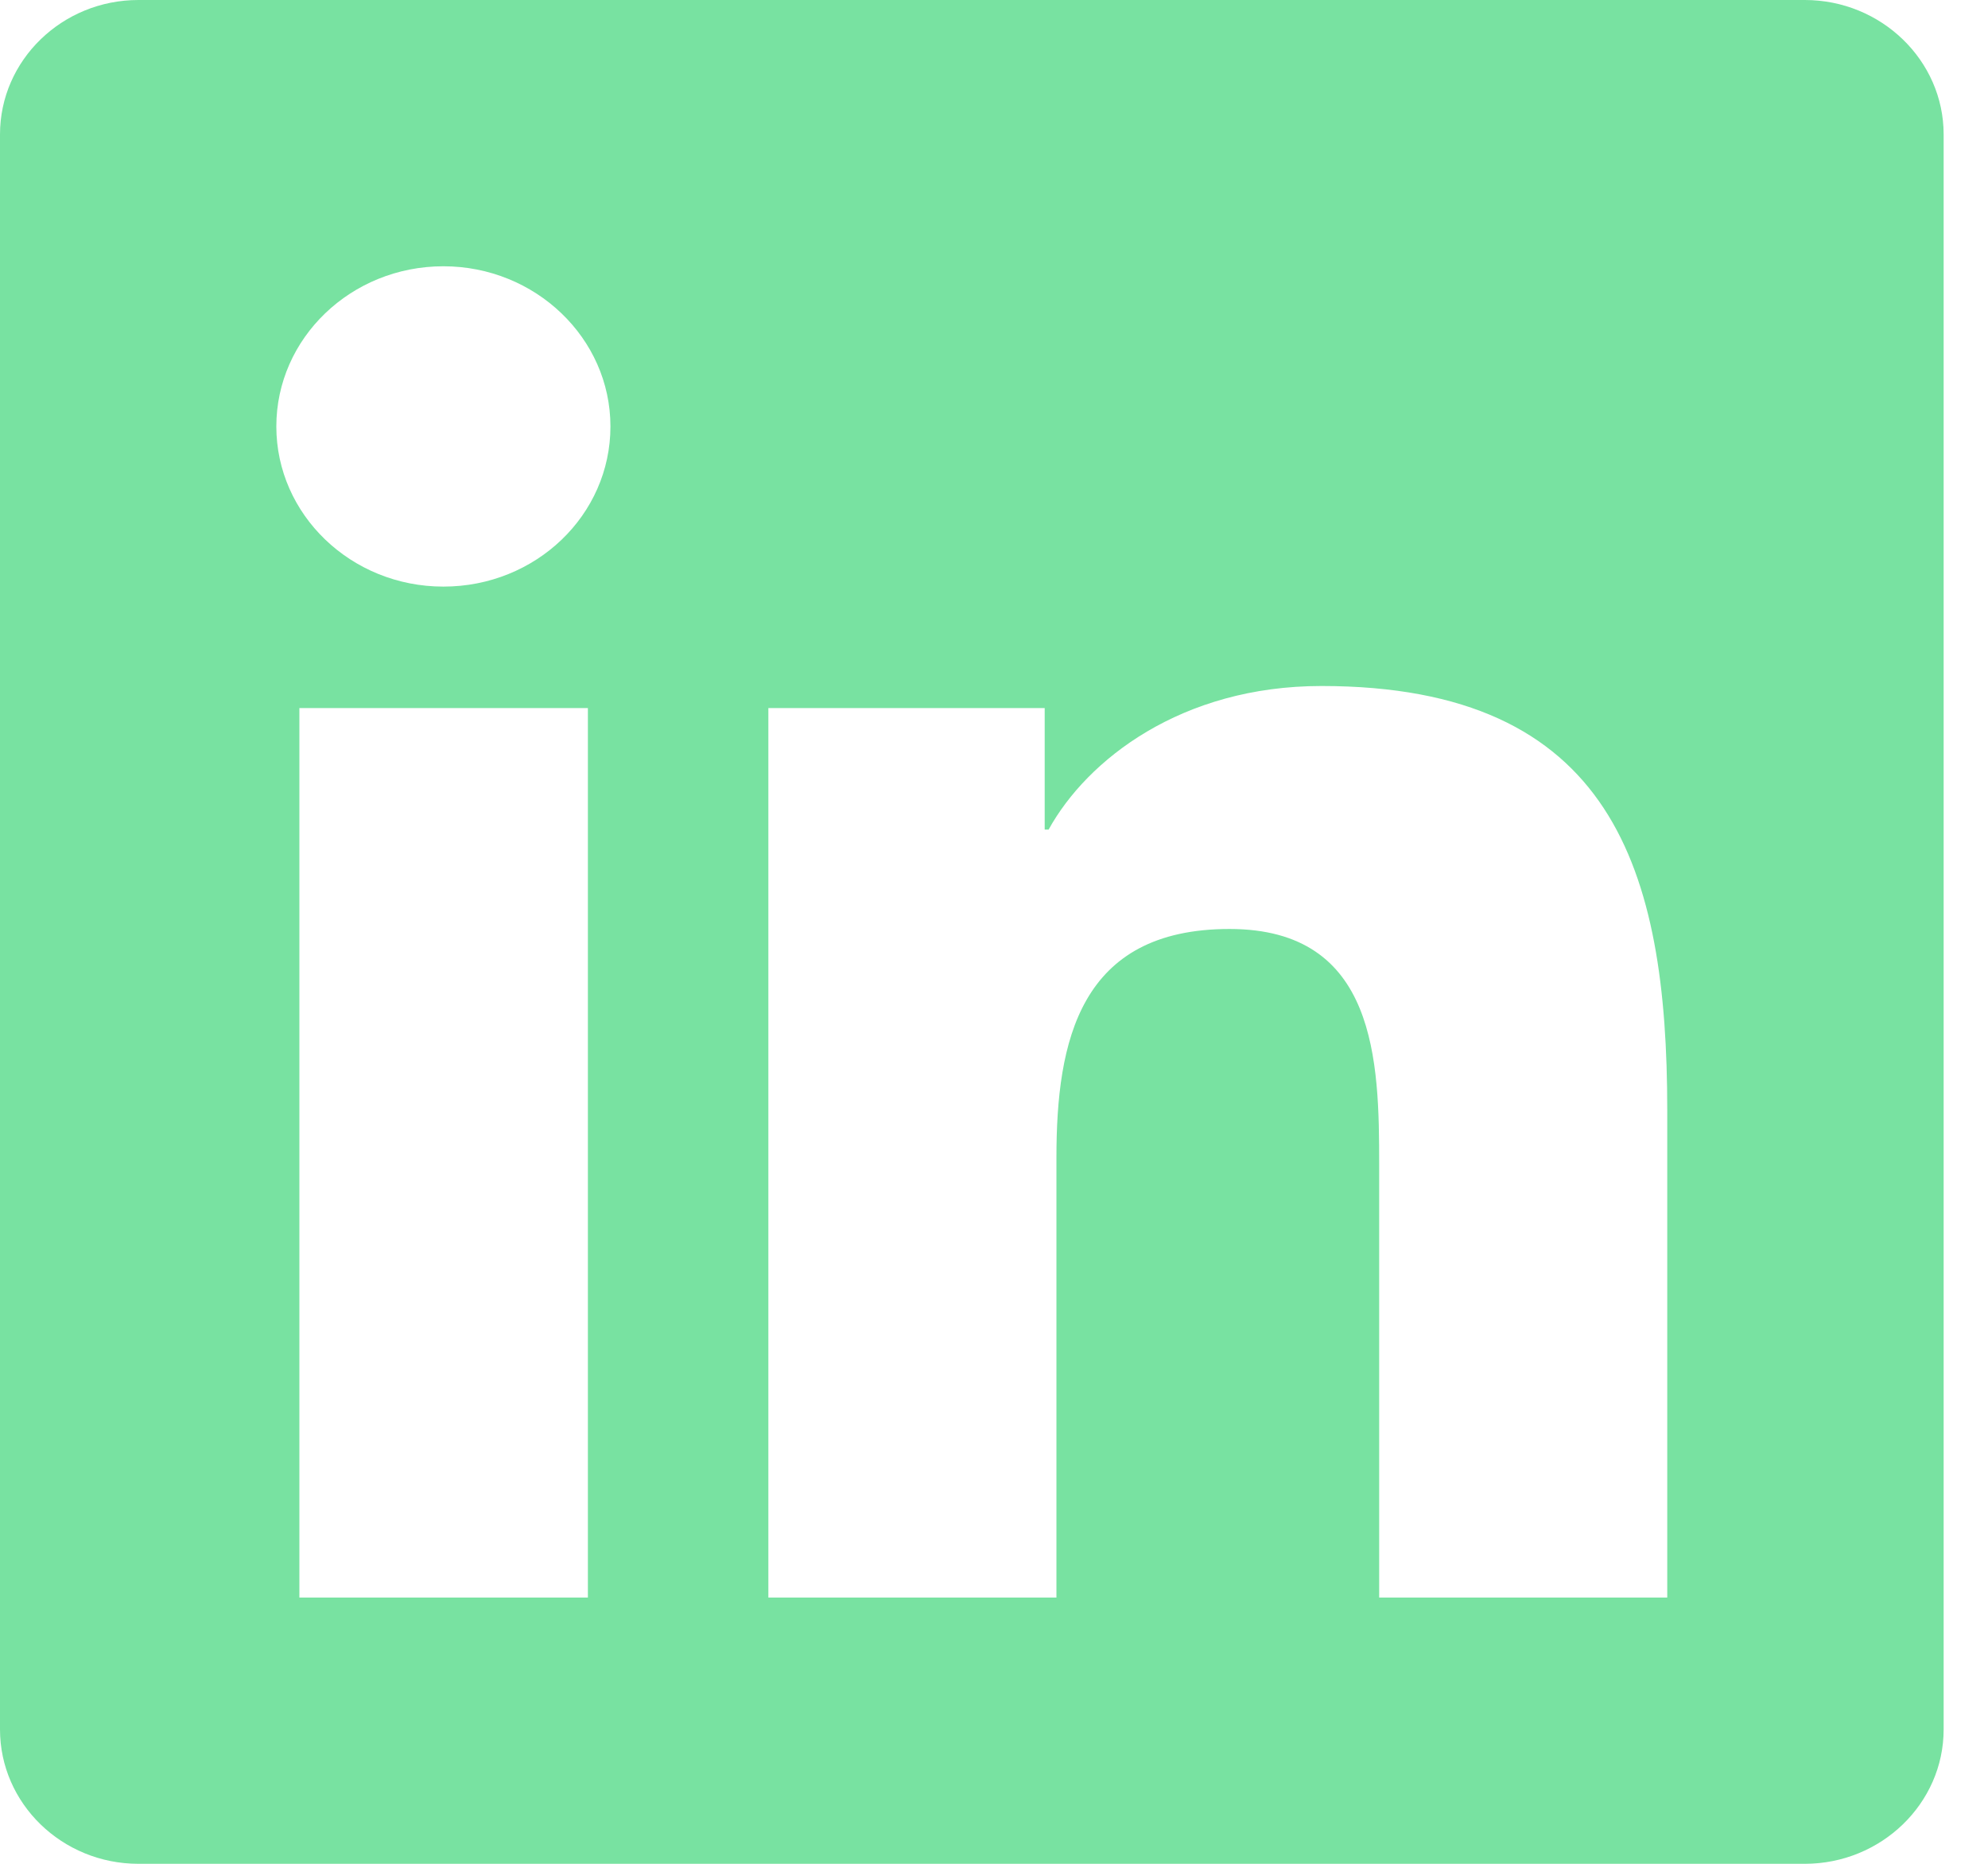 <svg width="32" height="30" viewBox="0 0 32 30" fill="none" xmlns="http://www.w3.org/2000/svg">
<g clip-path="url(#clip0_1_90)">
<path d="M29.051 0H2.228C0.999 0 0 0.971 0 2.163V27.837C0 29.029 0.999 30 2.228 30H29.051C30.28 30 31.286 29.029 31.286 27.837V2.163C31.286 0.971 30.28 0 29.051 0ZM9.456 25.714H4.819V11.397H9.463V25.714H9.456ZM7.137 9.442C5.65 9.442 4.448 8.283 4.448 6.864C4.448 5.444 5.65 4.286 7.137 4.286C8.618 4.286 9.826 5.444 9.826 6.864C9.826 8.29 8.625 9.442 7.137 9.442ZM26.837 25.714H22.2V18.75C22.2 17.089 22.165 14.953 19.791 14.953C17.375 14.953 17.005 16.761 17.005 18.63V25.714H12.368V11.397H16.816V13.353H16.879C17.5 12.228 19.016 11.042 21.271 11.042C25.964 11.042 26.837 14.009 26.837 17.866V25.714Z" fill="#78E2A1"/>
</g>
<defs>
<clipPath id="clip0_1_90">
<rect width="31.286" height="30" fill="white"/>
</clipPath>
</defs>
</svg>
